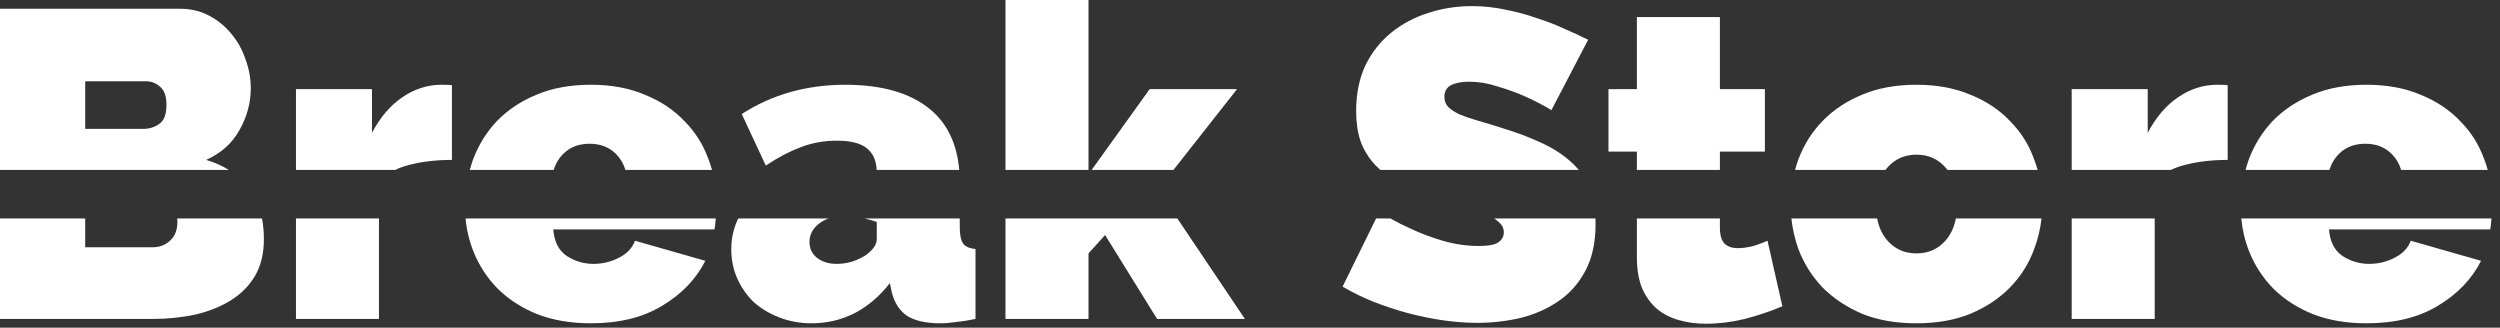 <svg width="206" height="27" viewBox="0 0 206 27" fill="none" xmlns="http://www.w3.org/2000/svg">
<rect x="0" y="0" width="206" height="27" fill="#333333" stroke="none"/>
<path fill-rule="evenodd" clip-rule="evenodd" d="M95.344 26.28L91.06 19.368L89.692 20.88V26.28H82.852V18H97.014L102.58 26.28H95.344ZM114.564 18C115.122 18.313 115.695 18.601 116.283 18.864C117.051 19.224 117.915 19.548 118.875 19.836C119.859 20.124 120.855 20.268 121.863 20.268C122.631 20.268 123.159 20.172 123.447 19.98C123.759 19.764 123.915 19.488 123.915 19.152C123.915 18.792 123.759 18.492 123.447 18.252C123.351 18.164 123.242 18.08 123.119 18H131.466C131.472 18.153 131.475 18.309 131.475 18.468C131.475 20.004 131.187 21.3 130.611 22.356C130.059 23.388 129.315 24.216 128.379 24.84C127.467 25.464 126.423 25.92 125.247 26.208C124.095 26.472 122.931 26.604 121.755 26.604C120.819 26.604 119.859 26.532 118.875 26.388C117.891 26.244 116.907 26.04 115.923 25.776C114.963 25.512 114.027 25.2 113.115 24.84C112.227 24.48 111.399 24.072 110.631 23.616L113.39 18H114.564ZM130.088 14H113.745C113.585 13.861 113.435 13.718 113.295 13.572C112.767 12.996 112.371 12.348 112.107 11.628C111.867 10.908 111.747 10.08 111.747 9.144C111.747 7.728 111.999 6.48 112.503 5.4C113.031 4.32 113.739 3.42 114.627 2.7C115.515 1.98 116.523 1.44 117.651 1.08C118.803 0.696 120.015 0.504 121.287 0.504C122.223 0.504 123.135 0.6 124.023 0.792C124.911 0.96 125.763 1.188 126.579 1.476C127.419 1.74 128.199 2.04 128.919 2.376C129.639 2.688 130.287 2.988 130.863 3.276L127.839 9.072C127.119 8.64 126.375 8.256 125.607 7.92C124.959 7.632 124.227 7.368 123.411 7.128C122.619 6.864 121.839 6.732 121.071 6.732C120.447 6.732 119.943 6.828 119.559 7.02C119.199 7.212 119.019 7.536 119.019 7.992C119.019 8.328 119.127 8.604 119.343 8.82C119.559 9.036 119.871 9.24 120.279 9.432C120.687 9.6 121.179 9.768 121.755 9.936C122.355 10.104 123.027 10.308 123.771 10.548C124.947 10.908 126.003 11.304 126.939 11.736C127.899 12.168 128.715 12.684 129.387 13.284C129.643 13.504 129.877 13.742 130.088 14ZM134.879 18V21.168C134.879 22.2 135.023 23.064 135.311 23.76C135.623 24.456 136.031 25.02 136.535 25.452C137.063 25.884 137.675 26.196 138.371 26.388C139.067 26.58 139.799 26.676 140.567 26.676C141.623 26.676 142.691 26.544 143.771 26.28C144.875 25.992 145.907 25.644 146.867 25.236L145.643 19.836C145.211 20.028 144.779 20.184 144.347 20.304C143.915 20.4 143.531 20.448 143.195 20.448C142.739 20.448 142.379 20.328 142.115 20.088C141.851 19.824 141.719 19.38 141.719 18.756V18H134.879ZM141.719 14H134.879V12.492H132.539V7.344H134.879V1.404H141.719V7.344H145.427V12.492H141.719V14ZM147.612 18C147.705 18.875 147.9 19.727 148.199 20.556C148.654 21.732 149.314 22.776 150.178 23.688C151.066 24.576 152.146 25.296 153.419 25.848C154.715 26.376 156.215 26.64 157.919 26.64C159.598 26.64 161.087 26.376 162.383 25.848C163.679 25.296 164.758 24.576 165.622 23.688C166.51 22.776 167.171 21.732 167.603 20.556C167.918 19.727 168.124 18.875 168.221 18H161.161C161.022 18.722 160.745 19.322 160.331 19.8C159.707 20.52 158.902 20.88 157.919 20.88C156.935 20.88 156.13 20.52 155.507 19.8C155.092 19.322 154.815 18.722 154.676 18H147.612ZM155.364 14H147.914C147.995 13.698 148.09 13.399 148.199 13.104C148.654 11.904 149.314 10.86 150.178 9.972C151.066 9.06 152.146 8.34 153.419 7.812C154.715 7.26 156.215 6.984 157.919 6.984C159.598 6.984 161.087 7.26 162.383 7.812C163.679 8.34 164.758 9.06 165.622 9.972C166.51 10.86 167.171 11.904 167.603 13.104C167.717 13.399 167.817 13.698 167.903 14H160.473C160.427 13.94 160.38 13.881 160.331 13.824C159.707 13.104 158.902 12.744 157.919 12.744C156.935 12.744 156.13 13.104 155.507 13.824C155.457 13.881 155.41 13.94 155.364 14ZM170.708 18V26.28H177.548V18H170.708ZM178.888 14H170.708V7.344H176.972V10.944C177.644 9.672 178.472 8.7 179.456 8.028C180.464 7.332 181.544 6.984 182.696 6.984C183.152 6.984 183.44 6.996 183.56 7.02V13.176C182.24 13.176 181.04 13.32 179.96 13.608C179.566 13.713 179.208 13.844 178.888 14ZM184.682 18C184.768 18.934 184.982 19.834 185.324 20.7C185.78 21.852 186.44 22.872 187.304 23.76C188.192 24.648 189.284 25.356 190.58 25.884C191.876 26.388 193.352 26.64 195.008 26.64C197.336 26.64 199.292 26.16 200.876 25.2C202.484 24.24 203.672 23.004 204.44 21.492L198.644 19.836C198.428 20.436 197.984 20.904 197.312 21.24C196.664 21.576 195.968 21.744 195.224 21.744C194.432 21.744 193.7 21.528 193.028 21.096C192.356 20.64 191.984 19.908 191.912 18.9H205.196C205.241 18.631 205.275 18.331 205.299 18H184.682ZM204.992 14C204.907 13.698 204.807 13.399 204.692 13.104C204.26 11.904 203.6 10.86 202.712 9.972C201.848 9.06 200.768 8.34 199.472 7.812C198.176 7.26 196.688 6.984 195.008 6.984C193.304 6.984 191.804 7.26 190.508 7.812C189.236 8.34 188.156 9.06 187.268 9.972C186.404 10.884 185.744 11.952 185.288 13.176C185.193 13.447 185.108 13.722 185.033 14H191.943C192.118 13.454 192.396 13 192.776 12.636C193.328 12.108 194.036 11.844 194.9 11.844C195.764 11.844 196.472 12.108 197.024 12.636C197.404 13 197.682 13.454 197.857 14H204.992ZM96.694 14H89.954L94.732 7.344H101.932L96.694 14ZM89.692 14V0H82.852V14H89.692ZM79.041 14C78.851 11.83 78.05 10.163 76.638 9C75.005 7.656 72.677 6.984 69.653 6.984C66.462 6.984 63.617 7.788 61.121 9.396L63.102 13.644C64.109 12.972 65.07 12.468 65.981 12.132C66.894 11.772 67.889 11.592 68.969 11.592C70.121 11.592 70.95 11.808 71.454 12.24C71.937 12.636 72.199 13.222 72.24 14H79.041ZM60.833 18C60.449 18.773 60.258 19.625 60.258 20.556C60.258 21.42 60.425 22.224 60.761 22.968C61.097 23.712 61.553 24.36 62.13 24.912C62.73 25.44 63.438 25.86 64.254 26.172C65.07 26.484 65.945 26.64 66.882 26.64C68.129 26.64 69.305 26.364 70.409 25.812C71.513 25.236 72.486 24.408 73.326 23.328L73.469 24.012C73.662 24.876 74.07 25.536 74.694 25.992C75.341 26.424 76.278 26.64 77.501 26.64C77.885 26.64 78.317 26.604 78.797 26.532C79.302 26.484 79.829 26.4 80.382 26.28V20.52C79.901 20.472 79.566 20.328 79.374 20.088C79.181 19.824 79.085 19.368 79.085 18.72V18H71.247C71.601 18.082 71.934 18.178 72.246 18.288V19.692C72.246 19.932 72.162 20.172 71.993 20.412C71.826 20.628 71.609 20.832 71.346 21.024C71.01 21.24 70.626 21.42 70.194 21.564C69.761 21.684 69.341 21.744 68.933 21.744C68.285 21.744 67.746 21.576 67.314 21.24C66.906 20.904 66.701 20.472 66.701 19.944C66.701 19.32 66.978 18.804 67.529 18.396C67.754 18.23 68.001 18.098 68.273 18H60.833ZM58.979 18C58.955 18.331 58.921 18.631 58.876 18.9H45.592C45.664 19.908 46.036 20.64 46.708 21.096C47.38 21.528 48.112 21.744 48.904 21.744C49.648 21.744 50.344 21.576 50.992 21.24C51.664 20.904 52.108 20.436 52.324 19.836L58.12 21.492C57.352 23.004 56.164 24.24 54.556 25.2C52.972 26.16 51.016 26.64 48.688 26.64C47.032 26.64 45.556 26.388 44.26 25.884C42.964 25.356 41.872 24.648 40.984 23.76C40.12 22.872 39.46 21.852 39.004 20.7C38.661 19.834 38.447 18.934 38.362 18H58.979ZM58.672 14C58.586 13.698 58.486 13.399 58.372 13.104C57.94 11.904 57.28 10.86 56.392 9.972C55.528 9.06 54.448 8.34 53.152 7.812C51.856 7.26 50.368 6.984 48.688 6.984C46.984 6.984 45.484 7.26 44.188 7.812C42.916 8.34 41.836 9.06 40.948 9.972C40.084 10.884 39.424 11.952 38.968 13.176C38.872 13.447 38.787 13.722 38.713 14H45.623C45.798 13.454 46.076 13 46.456 12.636C47.008 12.108 47.716 11.844 48.58 11.844C49.444 11.844 50.152 12.108 50.704 12.636C51.084 13 51.362 13.454 51.537 14H58.672ZM32.567 14C32.888 13.844 33.245 13.713 33.639 13.608C34.719 13.32 35.919 13.176 37.239 13.176V7.02C37.12 6.996 36.831 6.984 36.376 6.984C35.224 6.984 34.144 7.332 33.136 8.028C32.151 8.7 31.323 9.672 30.651 10.944V7.344H24.387V14H32.567ZM24.387 18V26.28H31.227V18H24.387ZM21.59 18C21.693 18.532 21.744 19.108 21.744 19.728C21.744 20.88 21.504 21.876 21.024 22.716C20.544 23.532 19.884 24.204 19.044 24.732C18.204 25.26 17.22 25.656 16.092 25.92C14.988 26.16 13.812 26.28 12.564 26.28H0V18H7.02V20.376H12.564C13.14 20.376 13.62 20.196 14.004 19.836C14.412 19.476 14.616 18.96 14.616 18.288C14.616 18.189 14.612 18.093 14.603 18H21.59ZM18.85 14C18.299 13.654 17.68 13.379 16.992 13.176C18.216 12.624 19.128 11.808 19.728 10.728C20.352 9.624 20.664 8.472 20.664 7.272C20.664 6.456 20.52 5.664 20.232 4.896C19.968 4.104 19.584 3.408 19.08 2.808C18.576 2.184 17.964 1.68 17.244 1.296C16.524 0.912 15.72 0.72 14.832 0.72H0V14H18.85ZM7.02 10.62V6.696H12.024C12.48 6.696 12.876 6.852 13.212 7.164C13.548 7.452 13.716 7.944 13.716 8.64C13.716 9.432 13.512 9.96 13.104 10.224C12.72 10.488 12.288 10.62 11.808 10.62H7.02Z" fill="white"/>
</svg>
